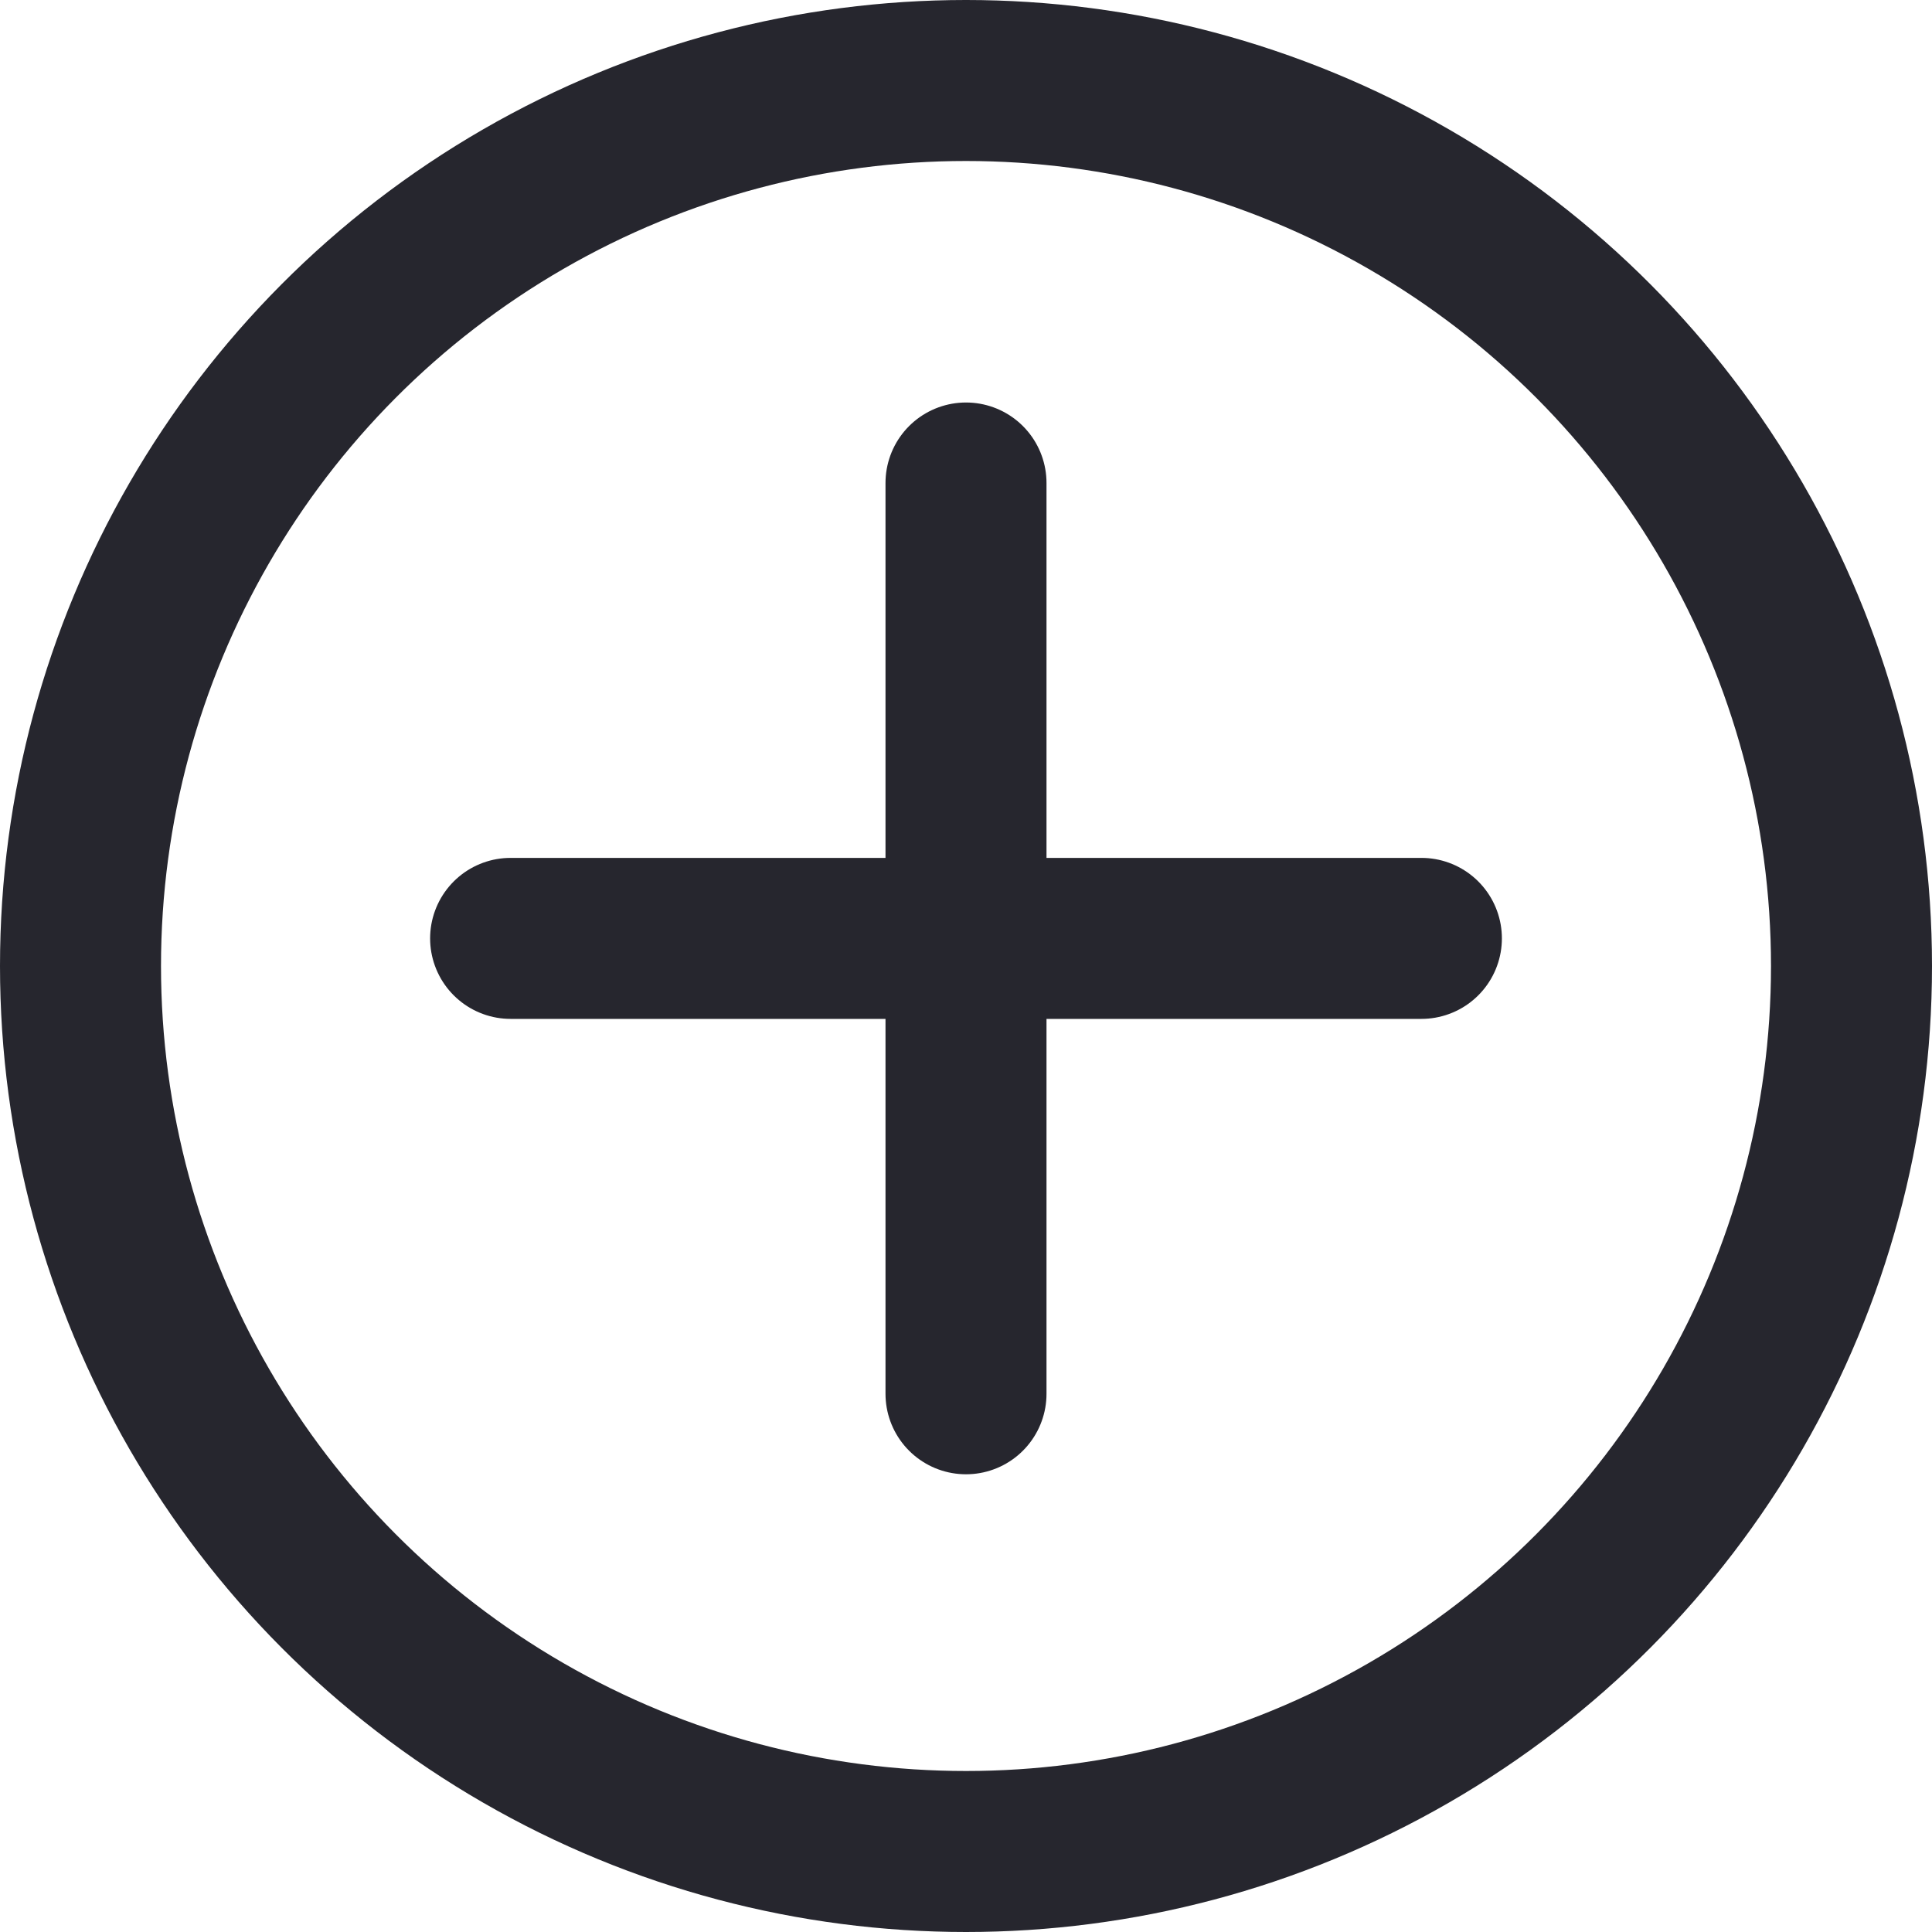 <svg width="24" height="24" viewBox="0 0 24 24" fill="none" xmlns="http://www.w3.org/2000/svg">
<g id="style=contained, position=horizontal">
<path id="Vector" d="M12 17.314V6M17.657 11.657H6.343" stroke="#26262E" stroke-width="2" stroke-linecap="round"/>
<circle id="container" cx="12" cy="12" r="11" stroke="#26262E" stroke-width="2"/>
</g>
</svg>
